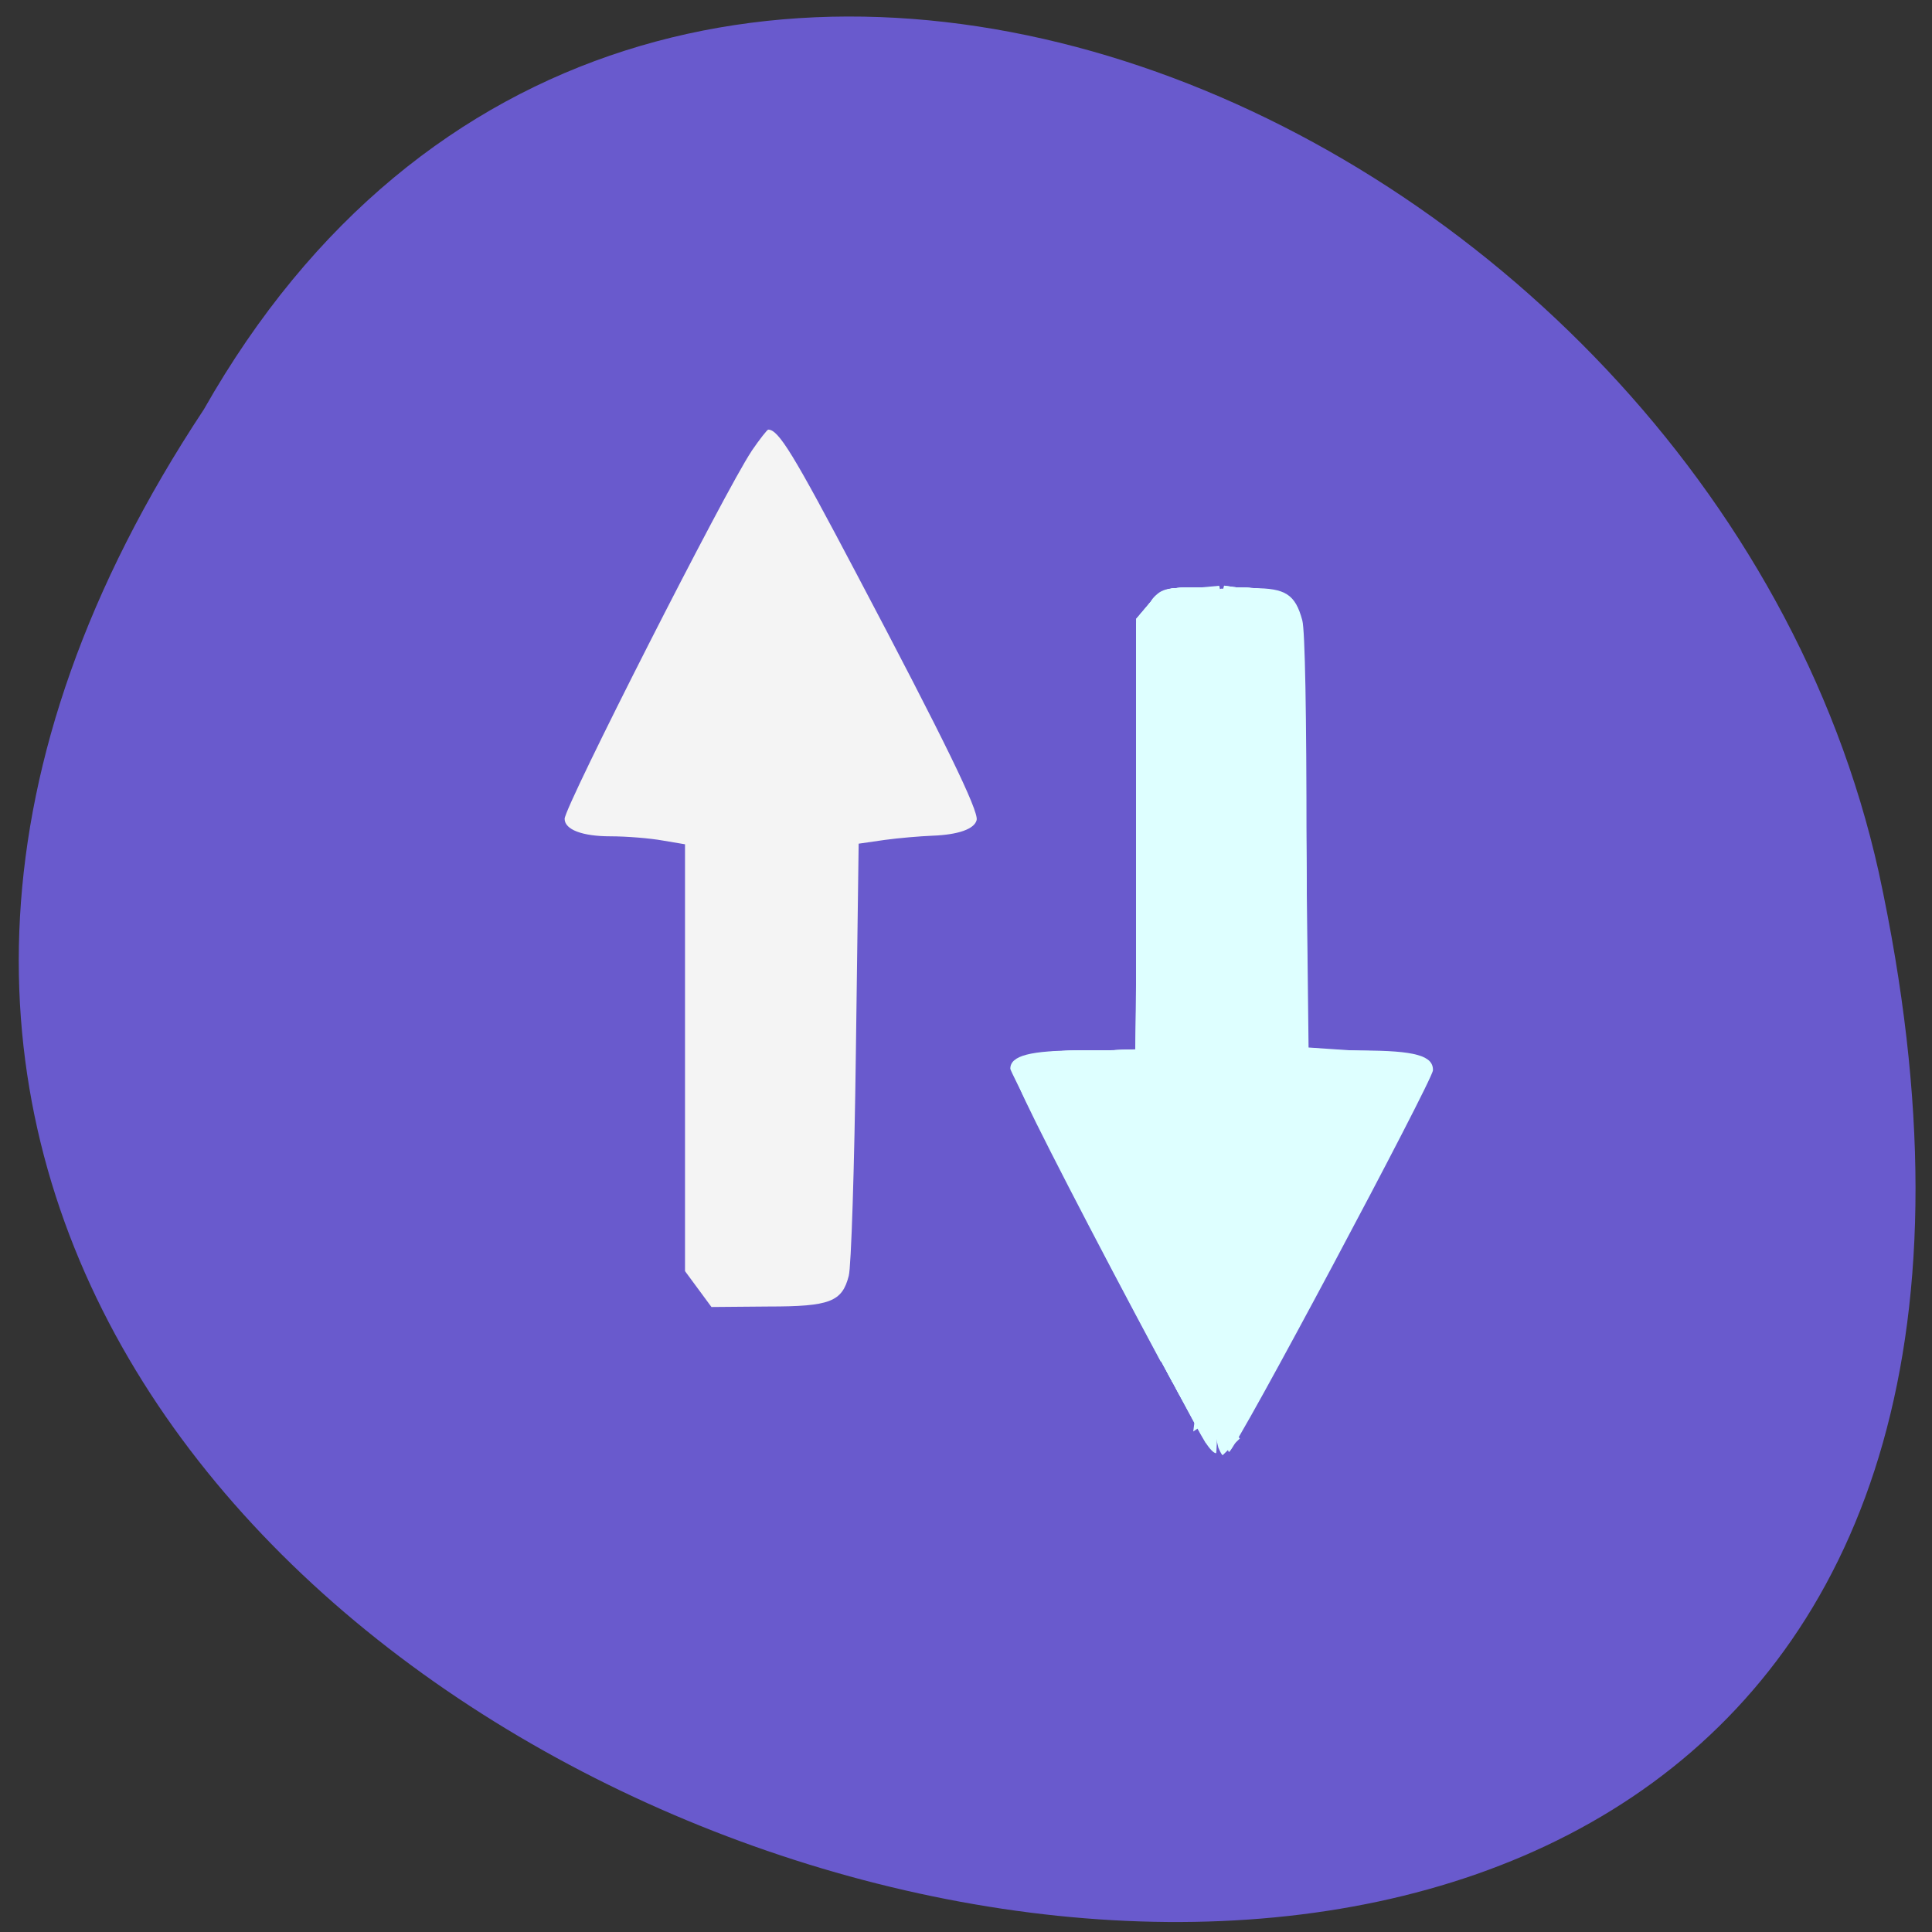 <svg xmlns="http://www.w3.org/2000/svg" viewBox="0 0 16 16"><rect x="0" y="0" width="16" height="16" fill="#333333" stroke="none"/><path d="m 8.01 4.07 c -0.285 0 -0.516 0.219 -0.516 0.492 v 0.547 c -1.184 0.227 -2.074 1.223 -2.074 2.422 v 1.98 c -0.57 0 -1.035 0.441 -1.035 0.988 v 0.496 h 3.109 v 0.496 c 0 0.273 0.23 0.492 0.516 0.492 c 0.289 0 0.52 -0.219 0.52 -0.492 v -0.496 h 3.105 v -0.496 c 0 -0.547 -0.461 -0.988 -1.035 -0.988 v -1.98 c 0 -1.199 -0.887 -2.195 -2.07 -2.422 v -0.547 c 0 -0.273 -0.23 -0.492 -0.52 -0.492" fill="#fff"/><path d="m 1.688 3.391 c -7.852 11.863 17.188 19.17 13.871 3.832 c -1.41 -6.336 -10.27 -10.184 -13.871 -3.832" fill="#695acd"/><g fill="#deffff"><path d="m 10.137 8.457 v -3.59 l 0.242 0.004 c 0.266 0 0.348 0.051 0.406 0.266 c 0.023 0.086 0.035 0.785 0.035 1.848 v 1.715 h 0.457 c 0.441 0 0.594 0.043 0.59 0.164 c -0.004 0.086 -1.629 3.137 -1.688 3.16 c -0.035 0.016 -0.043 -0.719 -0.043 -3.566"/><path d="m 9.984 11.949 c -0.137 -0.219 -1.617 -3.055 -1.617 -3.098 c 0 -0.109 0.164 -0.152 0.59 -0.152 h 0.453 l 0.012 -1.789 l 0.012 -1.785 l 0.086 -0.129 c 0.078 -0.113 0.117 -0.129 0.332 -0.129 h 0.25 v 3.582 c 0 1.973 -0.016 3.586 -0.031 3.586 c -0.02 0 -0.055 -0.039 -0.086 -0.086"/><path d="m 10.1 8.453 c 0 -1.98 0.008 -3.59 0.016 -3.578 c 0.023 0.035 0.027 7.117 0 7.148 c -0.008 0.016 -0.016 -1.594 -0.016 -3.574"/><path d="m 9.555 11.125 c -0.816 -1.543 -1.16 -2.227 -1.141 -2.293 c 0.023 -0.086 0.27 -0.133 0.676 -0.133 h 0.313 l 0.027 -1.805 c 0.027 -2.109 0 -1.973 0.414 -2.02 l 0.254 -0.023 l 0.012 1.684 l 0.008 1.687 l 0.012 -1.684 l 0.008 -1.688 l 0.242 0.035 c 0.398 0.055 0.391 0.027 0.418 1.473 c 0.016 0.664 0.023 1.457 0.023 1.766 v 0.555 l 0.453 0.035 c 0.473 0.039 0.559 0.059 0.559 0.141 c 0 0.082 -0.926 1.855 -1.426 2.727 l -0.234 0.414 l -0.004 -1.414 c 0 -0.777 -0.016 -1.523 -0.031 -1.664 c -0.02 -0.172 -0.027 0.047 -0.031 0.699 c -0.008 1.141 -0.047 2.363 -0.074 2.363 c -0.012 0 -0.227 -0.387 -0.477 -0.859"/><path d="m 9.5 11.03 c -0.82 -1.547 -1.105 -2.125 -1.086 -2.195 c 0.027 -0.098 0.195 -0.133 0.621 -0.133 h 0.367 l 0.02 -1.797 c 0.027 -2.117 0 -1.992 0.426 -2.027 l 0.25 -0.02 l 0.023 2.625 l 0.016 -2.625 l 0.242 0.031 c 0.391 0.051 0.391 0.051 0.418 1.328 c 0.016 0.582 0.023 1.375 0.023 1.766 v 0.703 l 0.449 0.031 c 0.461 0.035 0.563 0.059 0.563 0.145 c 0 0.074 -0.316 0.691 -1.023 2 l -0.617 1.141 l -0.02 -1.5 c -0.012 -0.824 -0.031 -1.516 -0.047 -1.531 c -0.012 -0.02 -0.023 0.398 -0.023 0.93 c 0 1.059 -0.035 2.086 -0.07 2.086 c -0.012 0 -0.25 -0.43 -0.531 -0.957"/><path d="m 9.539 11.11 c -0.77 -1.449 -1.137 -2.18 -1.125 -2.258 c 0.012 -0.109 0.145 -0.141 0.59 -0.145 l 0.402 -0.008 l 0.016 -1.797 l 0.012 -1.797 l 0.102 -0.121 c 0.082 -0.098 0.141 -0.117 0.332 -0.117 h 0.23 l 0.023 1.867 l 0.008 -0.941 l 0.008 -0.938 l 0.242 0.031 c 0.387 0.051 0.391 0.066 0.418 1.207 c 0.016 0.516 0.023 1.313 0.023 1.766 v 0.824 l 0.445 0.031 c 0.461 0.031 0.566 0.059 0.566 0.152 c 0 0.063 -0.559 1.145 -1.211 2.344 l -0.43 0.797 l -0.023 -1.434 c -0.016 -0.789 -0.035 -1.445 -0.047 -1.461 c -0.012 -0.02 -0.02 0.418 -0.02 0.965 c 0 1.07 -0.031 1.906 -0.074 1.906 c -0.012 0 -0.234 -0.395 -0.488 -0.875"/><path d="m 9.57 11.176 c -0.578 -1.078 -1.168 -2.25 -1.168 -2.32 c 0 -0.109 0.184 -0.156 0.598 -0.156 h 0.41 l 0.012 -1.797 l 0.012 -1.793 l 0.102 -0.121 c 0.082 -0.102 0.137 -0.121 0.332 -0.121 h 0.23 l 0.023 1.32 l 0.008 -0.668 l 0.008 -0.664 l 0.242 0.027 c 0.375 0.047 0.391 0.086 0.418 1.063 c 0.016 0.434 0.023 1.227 0.023 1.766 v 0.973 l 0.445 0.031 c 0.449 0.027 0.566 0.059 0.566 0.145 c 0 0.023 -0.066 0.184 -0.152 0.355 c -0.176 0.363 -1.281 2.43 -1.414 2.645 l -0.09 0.152 l -0.008 -0.824 c -0.004 -0.449 -0.016 -1.043 -0.031 -1.316 c -0.023 -0.457 -0.027 -0.418 -0.031 0.426 c -0.008 0.992 -0.039 1.688 -0.074 1.688 c -0.016 0 -0.223 -0.363 -0.461 -0.809"/><path d="m 9.578 11.191 c -0.465 -0.867 -1.074 -2.055 -1.145 -2.23 c -0.078 -0.199 0 -0.234 0.512 -0.254 l 0.469 -0.016 v -3.531 l 0.105 -0.148 c 0.094 -0.129 0.129 -0.145 0.34 -0.145 h 0.238 l 0.023 0.922 l 0.016 -0.938 l 0.242 0.031 c 0.367 0.047 0.391 0.098 0.418 0.957 c 0.016 0.375 0.023 1.176 0.023 1.773 v 1.086 l 0.301 0.004 c 0.324 0.004 0.66 0.059 0.699 0.113 c 0.012 0.02 0.004 0.082 -0.02 0.145 c -0.063 0.164 -0.785 1.543 -1.227 2.352 l -0.383 0.695 l -0.027 -1.043 c -0.035 -1.359 -0.051 -1.5 -0.059 -0.441 c -0.004 0.891 -0.035 1.461 -0.074 1.461 c -0.016 0 -0.219 -0.355 -0.453 -0.793"/><path d="m 10.11 10.867 c 0 -0.109 0.008 -0.148 0.016 -0.09 c 0.008 0.063 0.008 0.152 0 0.199 c -0.008 0.051 -0.016 0 -0.016 -0.109"/><path d="m 10.11 11.363 c 0.004 -0.164 0.008 -0.227 0.016 -0.137 c 0.008 0.09 0.008 0.223 0 0.301 c -0.008 0.074 -0.016 0 -0.016 -0.164"/><path d="m 9.57 11.18 c -0.484 -0.898 -1.07 -2.047 -1.141 -2.219 c -0.074 -0.199 0 -0.234 0.512 -0.254 l 0.469 -0.016 v -3.531 l 0.105 -0.148 c 0.094 -0.129 0.129 -0.145 0.34 -0.145 h 0.238 l 0.012 0.313 l 0.012 0.309 l 0.008 -0.309 l 0.008 -0.313 h 0.152 c 0.227 0 0.418 0.09 0.469 0.215 c 0.027 0.074 0.047 0.641 0.059 1.863 l 0.016 1.754 l 0.313 0.004 c 0.453 0.008 0.668 0.055 0.68 0.152 c 0.012 0.086 -0.434 0.965 -1.184 2.332 l -0.449 0.82 l -0.023 -0.957 c -0.012 -0.531 -0.031 -0.977 -0.047 -0.992 c -0.012 -0.016 -0.02 0.305 -0.02 0.715 c 0 0.762 -0.027 1.211 -0.07 1.211 c -0.016 0 -0.219 -0.359 -0.457 -0.805"/><path d="m 9.914 11.824 c -0.98 -1.824 -1.516 -2.875 -1.516 -2.973 c 0 -0.105 0.191 -0.152 0.598 -0.152 h 0.414 v -3.539 l 0.105 -0.148 c 0.094 -0.129 0.129 -0.145 0.34 -0.145 h 0.238 l 0.012 0.211 l 0.016 0.211 l 0.004 -0.211 l 0.008 -0.211 h 0.152 c 0.227 0 0.418 0.09 0.469 0.215 c 0.027 0.078 0.047 0.629 0.059 1.855 l 0.016 1.75 l 0.469 0.023 c 0.273 0.016 0.484 0.051 0.508 0.082 c 0.031 0.043 0.023 0.098 -0.023 0.219 c -0.078 0.191 -1.285 2.473 -1.477 2.781 l -0.133 0.219 l -0.004 -0.625 c -0.004 -0.34 -0.02 -0.754 -0.035 -0.918 c -0.02 -0.242 -0.027 -0.156 -0.031 0.422 c -0.008 0.73 -0.031 1.094 -0.074 1.094 c -0.016 0 -0.066 -0.07 -0.113 -0.16"/><path d="m 9.766 11.551 c -0.695 -1.277 -1.367 -2.598 -1.367 -2.688 c 0 -0.117 0.176 -0.164 0.598 -0.164 h 0.414 v -3.574 l 0.109 -0.129 c 0.098 -0.109 0.148 -0.129 0.344 -0.129 h 0.227 l 0.016 0.164 l 0.016 0.16 l 0.004 -0.16 c 0.008 -0.156 0.012 -0.164 0.16 -0.164 c 0.227 0 0.418 0.09 0.469 0.215 c 0.031 0.078 0.047 0.617 0.059 1.863 l 0.016 1.754 l 0.328 0.004 c 0.445 0.004 0.652 0.051 0.664 0.152 c 0.008 0.043 -0.133 0.359 -0.313 0.707 c -0.477 0.922 -1.254 2.355 -1.301 2.395 c -0.027 0.023 -0.039 -0.117 -0.043 -0.48 c 0 -0.281 -0.016 -0.645 -0.031 -0.809 c -0.02 -0.25 -0.027 -0.191 -0.031 0.352 c -0.004 0.652 -0.031 0.965 -0.074 0.965 c -0.012 0 -0.129 -0.195 -0.262 -0.434"/><path d="m 9.711 11.449 c -0.465 -0.852 -1.242 -2.363 -1.285 -2.488 c -0.066 -0.199 0.008 -0.234 0.516 -0.254 l 0.469 -0.016 v -3.566 l 0.113 -0.129 c 0.094 -0.109 0.145 -0.129 0.34 -0.129 c 0.207 0 0.23 0.012 0.242 0.113 l 0.016 0.109 l 0.008 -0.109 c 0.004 -0.098 0.023 -0.113 0.156 -0.113 c 0.227 0 0.418 0.09 0.469 0.215 c 0.031 0.078 0.047 0.605 0.059 1.855 l 0.016 1.75 l 0.465 0.023 c 0.504 0.023 0.574 0.059 0.512 0.25 c -0.07 0.207 -1.477 2.852 -1.582 2.973 c -0.047 0.055 -0.055 0.008 -0.059 -0.379 c 0 -0.242 -0.016 -0.574 -0.031 -0.738 c -0.023 -0.254 -0.027 -0.207 -0.031 0.324 c -0.008 0.617 -0.027 0.844 -0.074 0.844 c -0.016 0 -0.16 -0.238 -0.316 -0.535"/><path d="m 10.1 11.789 c -0.004 -0.156 0.008 -0.207 0.035 -0.168 c 0.023 0.035 0.023 0.105 0 0.219 l -0.035 0.172"/><path d="m 9.711 11.449 c -0.48 -0.883 -1.246 -2.367 -1.285 -2.488 c -0.066 -0.199 0.008 -0.234 0.516 -0.254 l 0.469 -0.016 v -3.566 l 0.109 -0.129 c 0.098 -0.109 0.148 -0.129 0.344 -0.129 c 0.188 0 0.23 0.016 0.246 0.086 c 0.016 0.086 0.016 0.086 0.02 0 c 0.004 -0.07 0.039 -0.086 0.18 -0.086 c 0.223 0 0.391 0.082 0.445 0.219 c 0.031 0.074 0.047 0.629 0.059 1.859 l 0.016 1.754 h 0.313 c 0.418 0 0.652 0.047 0.68 0.137 c 0.008 0.039 -0.074 0.258 -0.188 0.488 c -0.281 0.57 -1.371 2.59 -1.422 2.633 c -0.031 0.023 -0.043 -0.074 -0.047 -0.328 c 0 -0.203 -0.016 -0.5 -0.031 -0.664 c -0.023 -0.27 -0.027 -0.246 -0.031 0.25 c -0.008 0.551 -0.027 0.77 -0.074 0.77 c -0.016 0 -0.16 -0.238 -0.316 -0.535"/><path d="m 9.613 11.277 c -0.551 -1.027 -1.094 -2.078 -1.168 -2.266 c -0.098 -0.25 -0.043 -0.285 0.496 -0.305 l 0.469 -0.016 v -3.566 l 0.109 -0.129 c 0.098 -0.109 0.148 -0.129 0.34 -0.129 c 0.152 0 0.238 0.023 0.25 0.063 c 0.012 0.051 0.02 0.051 0.02 0 c 0.004 -0.078 0.309 -0.082 0.469 -0.008 c 0.063 0.031 0.133 0.105 0.156 0.164 c 0.031 0.074 0.051 0.637 0.063 1.848 l 0.02 1.742 l 0.457 0.031 c 0.25 0.016 0.473 0.043 0.496 0.063 c 0.07 0.063 0.043 0.156 -0.184 0.605 c -0.316 0.637 -1.348 2.539 -1.398 2.582 c -0.027 0.023 -0.039 -0.063 -0.043 -0.281 c 0 -0.172 -0.016 -0.426 -0.031 -0.563 c -0.023 -0.227 -0.027 -0.207 -0.031 0.199 c -0.008 0.465 -0.031 0.672 -0.078 0.672 c -0.016 0 -0.199 -0.32 -0.406 -0.707"/><path d="m 10.387 10.395 c 0.012 0.129 0.02 0.258 0.023 0.383 c 0.004 0.117 0.008 0.238 0.004 0.355 c -0.008 0.105 -0.02 0.211 -0.043 0.316 c -0.008 0.059 -0.004 0.027 -0.012 0.086 c 0 0 -0.477 0.32 -0.477 0.32 c 0.008 -0.063 0.004 -0.031 0.012 -0.094 c 0.02 -0.102 0.043 -0.199 0.047 -0.305 c 0.012 -0.113 0 -0.23 0.004 -0.344 c -0.004 -0.125 -0.008 -0.246 -0.031 -0.363 c 0 0 0.473 -0.352 0.473 -0.352"/><path d="m 10.18 11.563 c 0.008 0.043 0.02 0.082 0.027 0.121 c 0.012 0.031 0.016 0.063 0.016 0.094 c 0.004 0.031 0.012 0.063 0.02 0.094 c 0.008 0.008 0.02 0.043 0.027 0.043 c 0 0 0 0 0 -0.004 c 0 0 -0.145 0.141 -0.145 0.141 c -0.016 -0.016 -0.023 -0.039 -0.035 -0.063 c -0.008 -0.031 -0.016 -0.063 -0.02 -0.098 c -0.004 -0.031 -0.008 -0.059 -0.016 -0.09 c -0.012 -0.039 -0.02 -0.082 -0.027 -0.121 c 0 0 0.152 -0.117 0.152 -0.117"/><path d="m 10.1 5.141 c -0.027 -0.023 -0.055 -0.055 -0.082 -0.074 c -0.023 -0.004 -0.043 -0.008 -0.063 -0.023 c -0.02 -0.016 -0.031 -0.035 -0.023 -0.066 c 0.055 -0.043 0.105 -0.082 0.156 -0.125 c 0 0 -0.137 0.148 -0.137 0.148 c 0.047 -0.039 0.098 -0.078 0.145 -0.117 c -0.02 0.004 -0.008 0.02 0.004 0.027 c 0.023 0.012 0.043 0.012 0.066 0.027 c 0.027 0.02 0.051 0.047 0.082 0.066 c 0 0 -0.148 0.137 -0.148 0.137"/><path d="m 10.1 5.05 c -0.027 -0.012 -0.059 -0.02 -0.086 -0.031 c -0.023 -0.008 -0.035 -0.004 -0.055 0.008 c 0.047 -0.039 0.098 -0.074 0.145 -0.113 c 0 0 -0.164 0.086 -0.164 0.086 c 0.055 -0.039 0.105 -0.082 0.16 -0.121 c 0.02 -0.008 0.039 -0.004 0.059 0.004 c 0.027 0.012 0.055 0.023 0.086 0.031 c 0 0 -0.145 0.137 -0.145 0.137"/></g><path d="m 6.223 3.738 c -0.215 0.32 -1.547 2.941 -1.547 3.043 c 0 0.09 0.148 0.145 0.379 0.145 c 0.137 0 0.328 0.016 0.434 0.035 l 0.184 0.031 v 3.535 l 0.219 0.297 l 0.473 -0.004 c 0.508 0 0.609 -0.039 0.664 -0.254 c 0.02 -0.07 0.047 -0.902 0.059 -1.852 l 0.023 -1.727 l 0.215 -0.031 c 0.117 -0.016 0.293 -0.031 0.395 -0.035 c 0.215 -0.008 0.348 -0.055 0.367 -0.129 c 0.02 -0.074 -0.27 -0.668 -0.992 -2.035 c -0.527 -1 -0.648 -1.199 -0.734 -1.199 c -0.008 0 -0.07 0.078 -0.137 0.176" fill="#f4f4f4"/></svg>